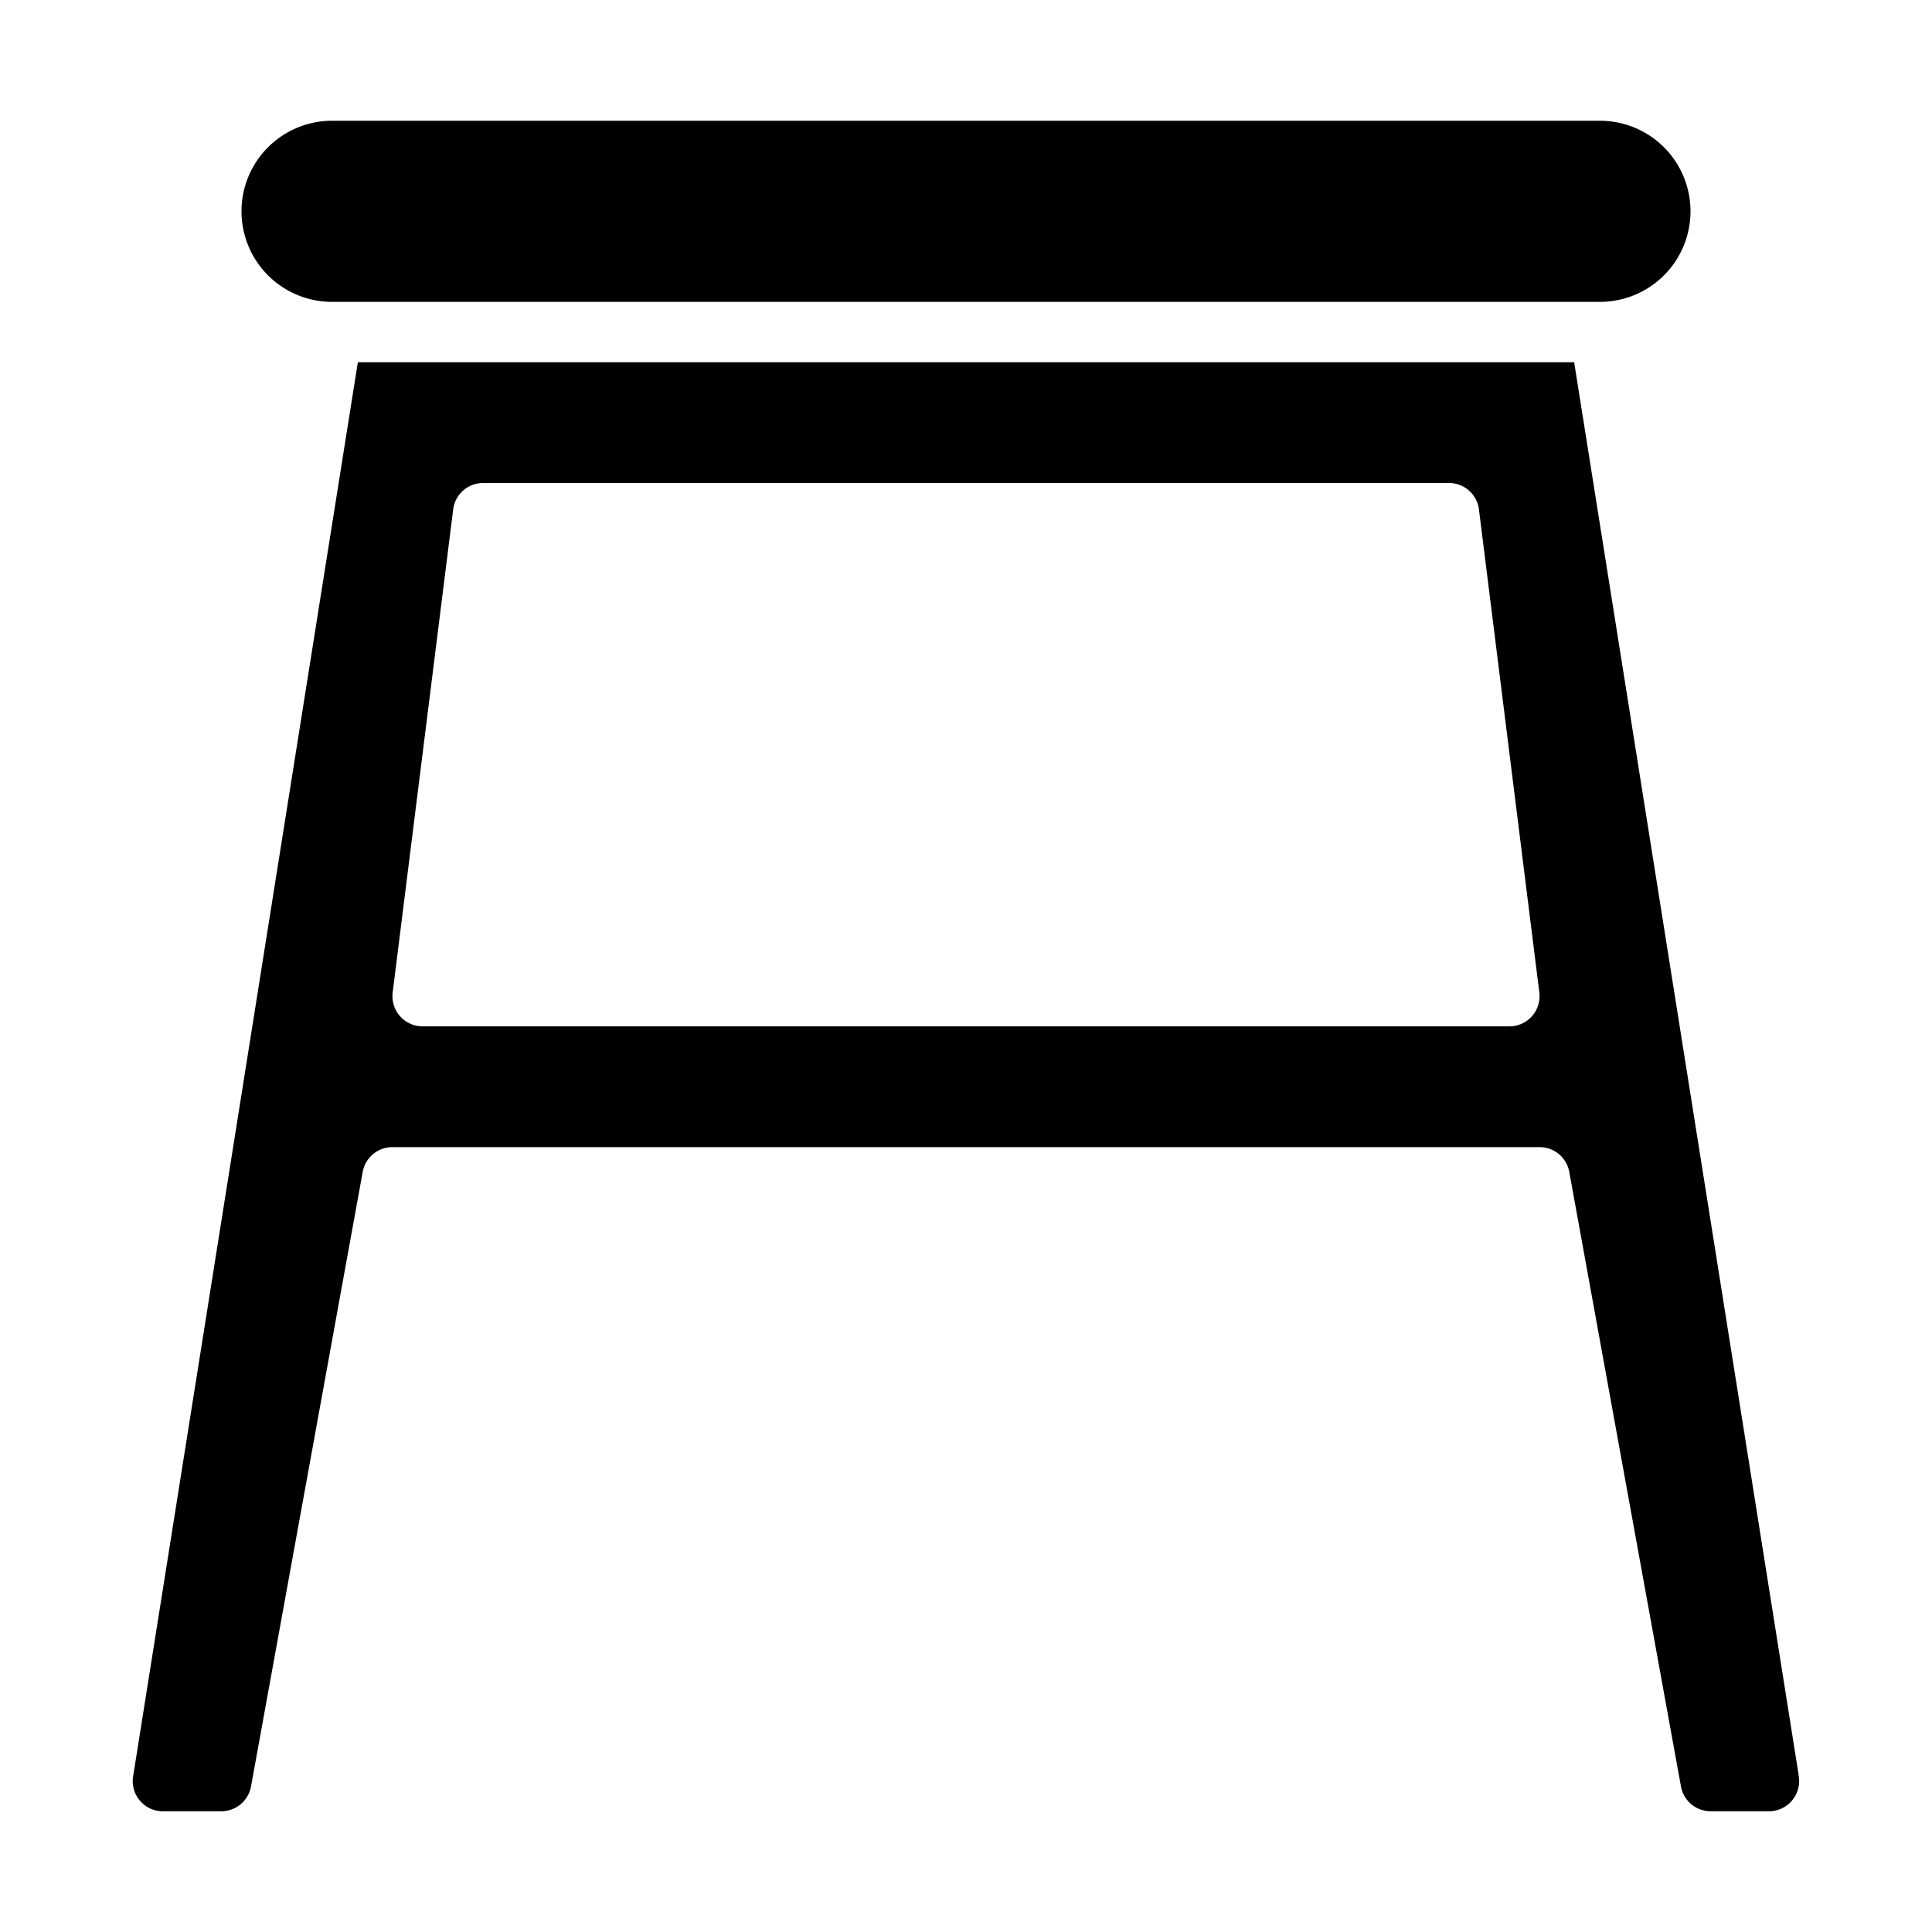 <svg xmlns="http://www.w3.org/2000/svg" viewBox="0 0 64 64" x="0px" y="0px"><g data-name="Stool"><path d="M5.4,60H7.331a1,1,0,0,0,.984-.821l3.7-20.358A1,1,0,0,1,13,38H51a1,1,0,0,1,.984.821l3.7,20.358a1,1,0,0,0,.984.821H58.6a1,1,0,0,0,.983-1.179l0-.022L52.146,12H11.854L4.417,58.8a1,1,0,0,0,.212.842A.986.986,0,0,0,5.4,60Zm9.612-43.124A1,1,0,0,1,16,16H48a1,1,0,0,1,.992.876l2,16A1,1,0,0,1,50,34H14a1,1,0,0,1-.992-1.124Z"></path><path d="M11,10H53a3,3,0,0,0,0-6H11a3,3,0,0,0,0,6Z"></path></g></svg>